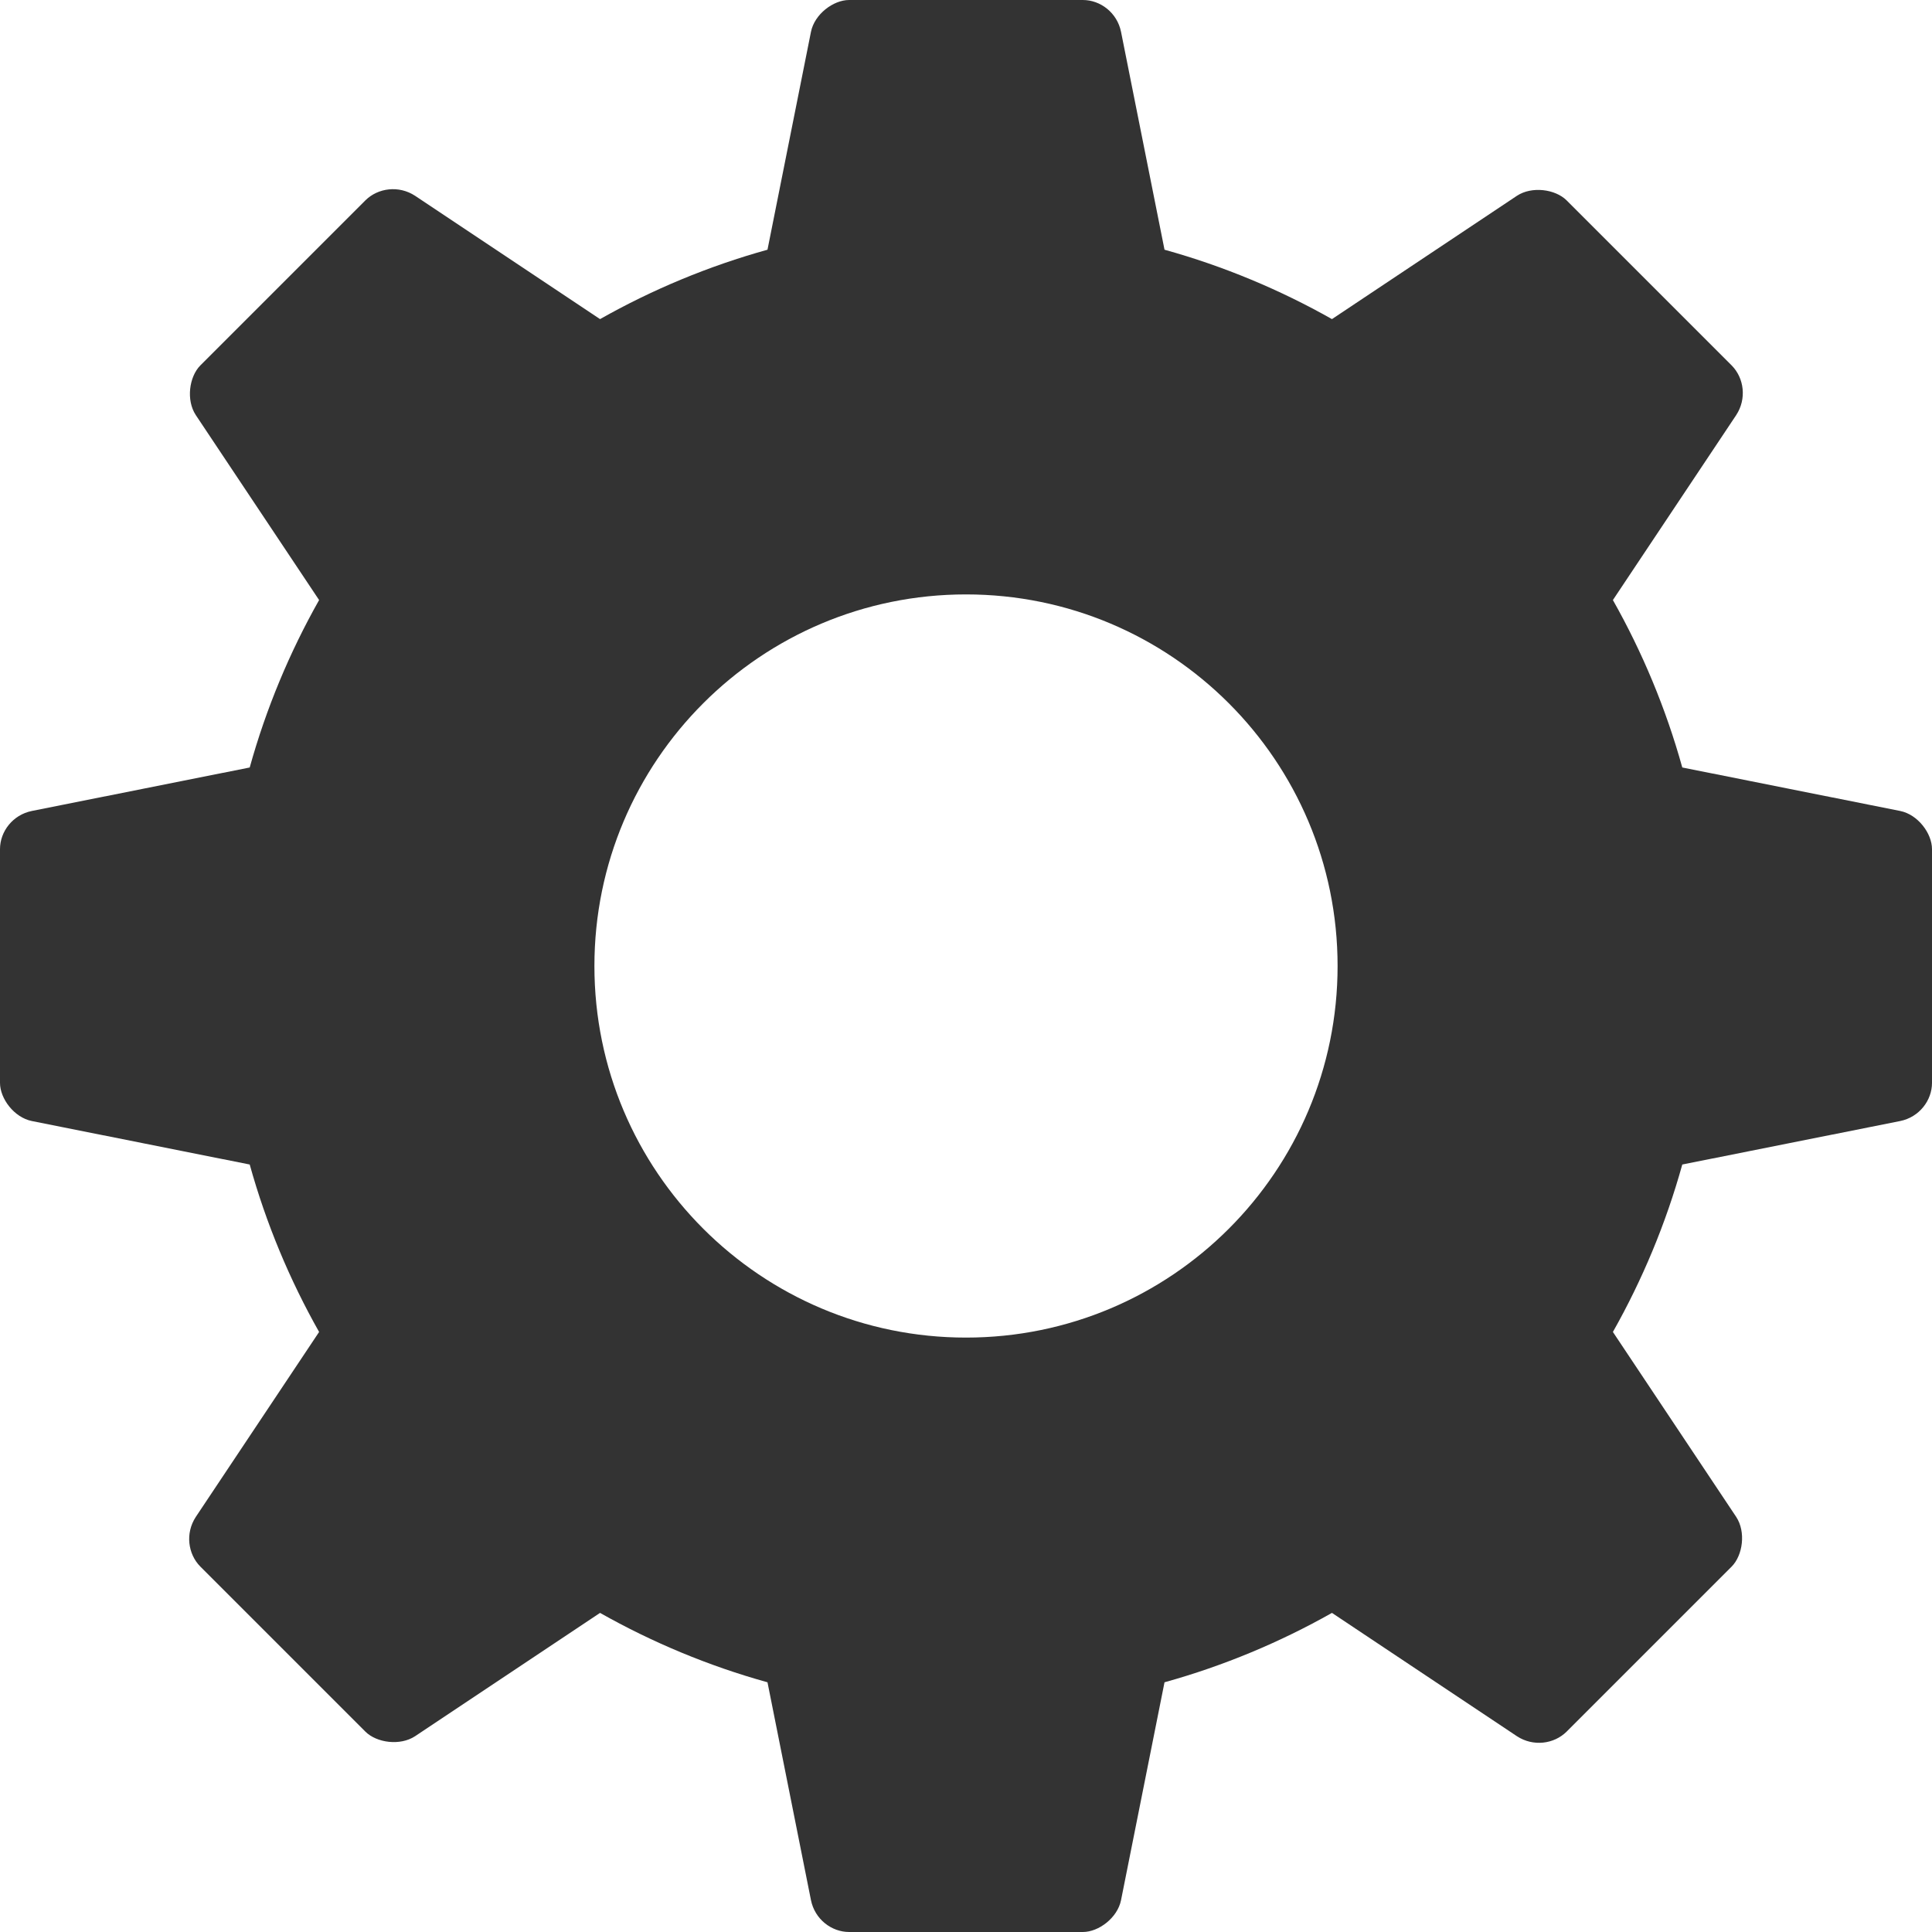 <?xml version="1.0" encoding="UTF-8" standalone="no"?>
<svg width="12px" height="12px" viewBox="0 0 12 12" version="1.1" xmlns="http://www.w3.org/2000/svg" xmlns:xlink="http://www.w3.org/1999/xlink" xmlns:sketch="http://www.bohemiancoding.com/sketch/ns">
    <!-- Generator: Sketch 3.3.2 (12043) - http://www.bohemiancoding.com/sketch -->
    <title>Settings</title>
    <desc>Created with Sketch.</desc>
    <defs></defs>
    <g id="Page-2" stroke="none" stroke-width="1" fill="none" fill-rule="evenodd" sketch:type="MSPage">
        <g id="STC-Employee-list__department-list_admin" sketch:type="MSArtboardGroup" transform="translate(-815, -371)" fill="#333333">
            <path d="M822.233,372.551 L821.963,371.198 C821.939,371.079 821.835,371 821.726,371 L820.274,371 C820.176,371 820.059,371.088 820.037,371.198 L819.767,372.551 C819.4,372.653 819.051,372.799 818.727,372.982 L817.578,372.216 C817.477,372.15 817.348,372.167 817.27,372.244 L816.244,373.27 C816.175,373.34 816.155,373.485 816.216,373.578 L816.982,374.727 C816.799,375.051 816.653,375.4 816.551,375.767 L815.198,376.037 C815.079,376.061 815,376.165 815,376.274 L815,377.726 C815,377.824 815.088,377.941 815.198,377.963 L816.551,378.233 C816.653,378.6 816.799,378.949 816.982,379.273 L816.216,380.422 C816.15,380.523 816.167,380.652 816.244,380.73 L817.27,381.756 C817.34,381.825 817.485,381.845 817.578,381.784 L818.727,381.018 C819.051,381.201 819.4,381.347 819.767,381.449 L820.037,382.802 C820.061,382.921 820.165,383 820.274,383 L821.726,383 C821.824,383 821.941,382.912 821.963,382.802 L822.233,381.449 C822.6,381.347 822.949,381.201 823.273,381.018 L824.422,381.784 C824.523,381.85 824.652,381.833 824.73,381.756 L825.756,380.73 C825.825,380.66 825.845,380.515 825.784,380.422 L825.018,379.273 C825.201,378.949 825.347,378.6 825.449,378.233 L826.802,377.963 C826.921,377.939 827,377.835 827,377.726 L827,376.274 C827,376.176 826.912,376.059 826.802,376.037 L825.449,375.767 C825.347,375.4 825.201,375.051 825.018,374.727 L825.784,373.578 C825.85,373.477 825.833,373.348 825.756,373.27 L824.73,372.244 C824.66,372.175 824.515,372.155 824.422,372.216 L823.273,372.982 C822.949,372.799 822.6,372.653 822.233,372.551 L822.233,372.551 Z M821,379.308 C822.275,379.308 823.308,378.275 823.308,377 C823.308,375.725 822.275,374.692 821,374.692 C819.726,374.692 818.692,375.725 818.692,377 C818.692,378.275 819.726,379.308 821,379.308 Z" id="Settings" sketch:type="MSShapeGroup"></path>
        </g>
    </g>
</svg>